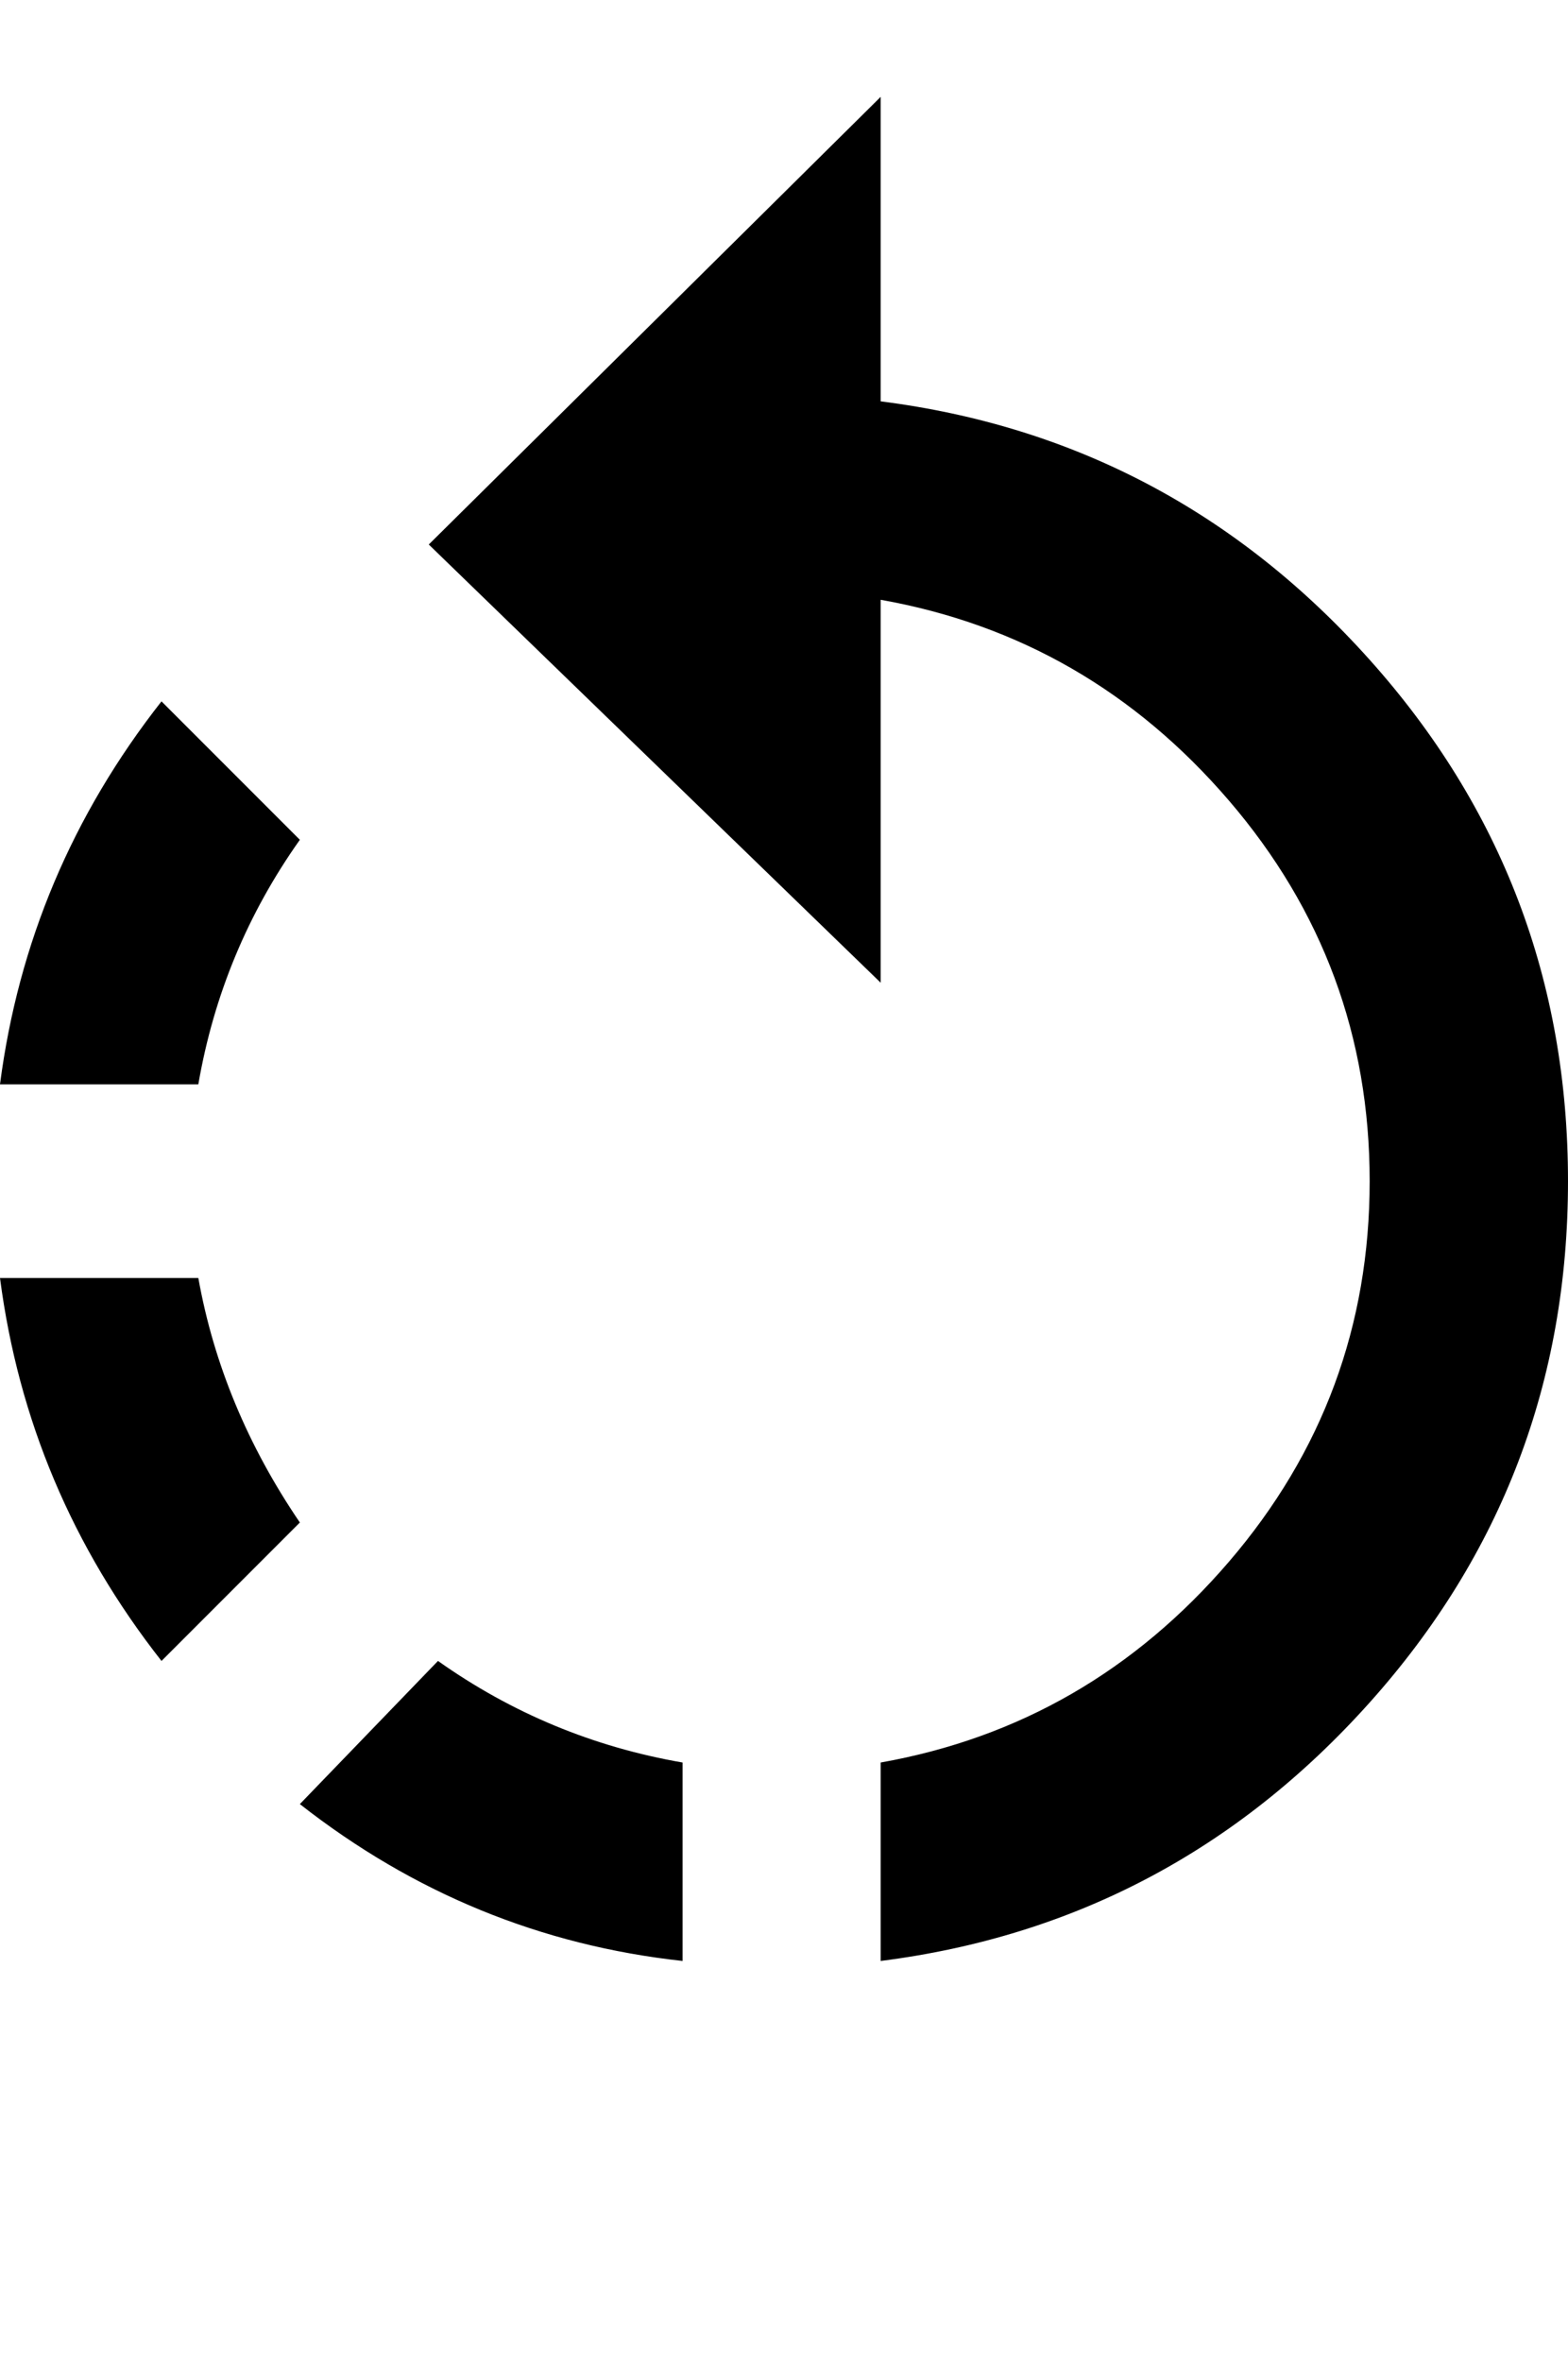 <svg height="1000" width="664.1" xmlns="http://www.w3.org/2000/svg"><path d="m127 355.5q-33.2 46.8-43 103.5h-84q11.7-89.9 68.4-162.1z m-43 185.5q9.8 54.7 43 103.5l-58.6 58.6q-56.7-72.2-68.4-162.1h84z m43 222.7l58.5-60.6q46.9 33.2 103.6 43v84q-89.9-9.8-162.1-66.4z m246-593.8q123.1 15.6 207.1 109.4t84 220.7-84 220.7-207.1 109.4v-84q87.9-15.6 147.5-85t59.6-161.1-59.6-161.1-147.5-85v162.1l-191.4-185.5 191.4-189.5v128.9z" /></svg>